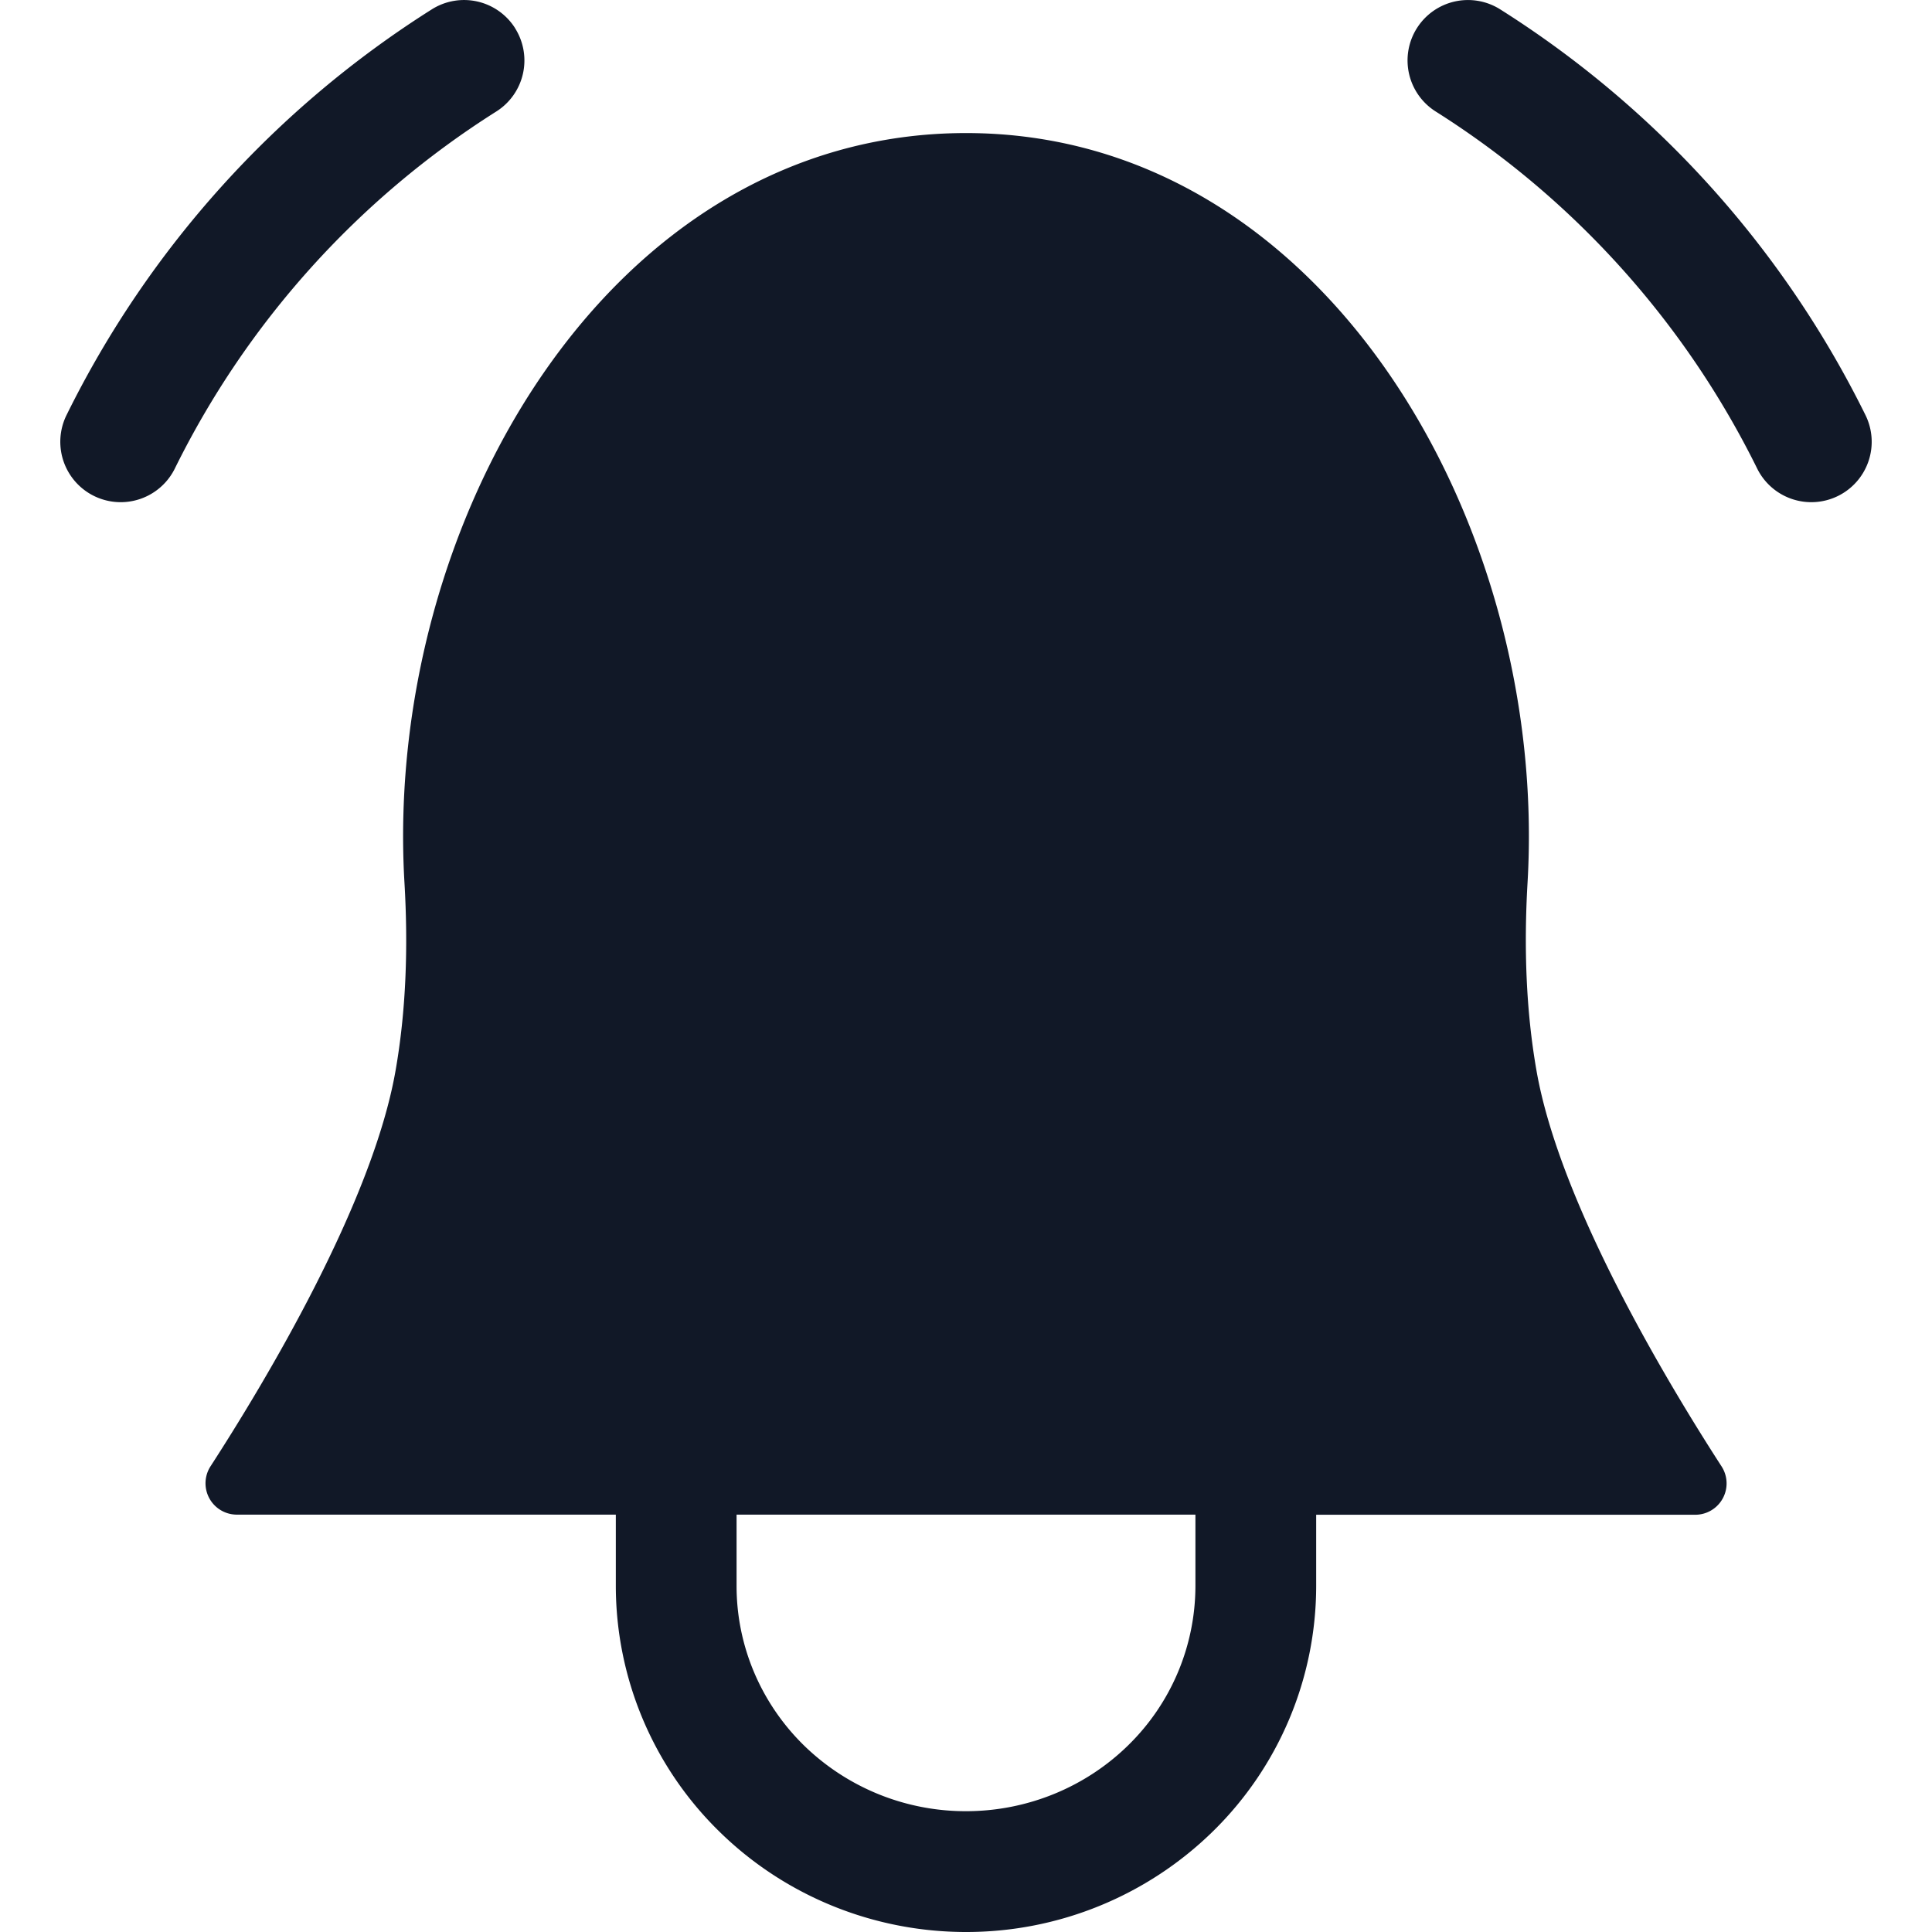 <svg xmlns="http://www.w3.org/2000/svg" width="32" height="32" fill="none" viewBox="0 0 32 32"><path fill="#111827" fill-rule="evenodd" d="M24.848.155a1 1 0 1 0-1.068 1.692 14.669 14.669 0 0 1 5.324 5.913 1 1 0 1 0 1.794-.885 16.668 16.668 0 0 0-6.05-6.72ZM10.2 25.087H3.916a.519.519 0 0 1-.43-.799c.906-1.4 2.683-4.36 3.066-6.557.174-.992.21-2.044.147-3.114C6.353 8.695 10.068 2.204 16 2.204c5.933 0 9.648 6.492 9.301 12.415-.062 1.069-.026 2.12.148 3.113.383 2.196 2.16 5.156 3.066 6.557a.519.519 0 0 1-.43.8H21.8v1.182a5.695 5.695 0 0 1-1.704 4.056A5.835 5.835 0 0 1 16 32c-1.533 0-3.007-.6-4.095-1.673A5.695 5.695 0 0 1 10.2 26.27v-1.183Zm2 0v1.183c0 .984.397 1.931 1.108 2.632A3.836 3.836 0 0 0 16 29.999c1.013 0 1.98-.396 2.692-1.097A3.695 3.695 0 0 0 19.8 26.27v-1.183H12.2ZM8.531.467a1 1 0 0 1-.311 1.38A14.668 14.668 0 0 0 2.896 7.76a1 1 0 1 1-1.794-.885 16.668 16.668 0 0 1 6.05-6.72 1 1 0 0 1 1.38.312Z" clip-rule="evenodd"/></svg>